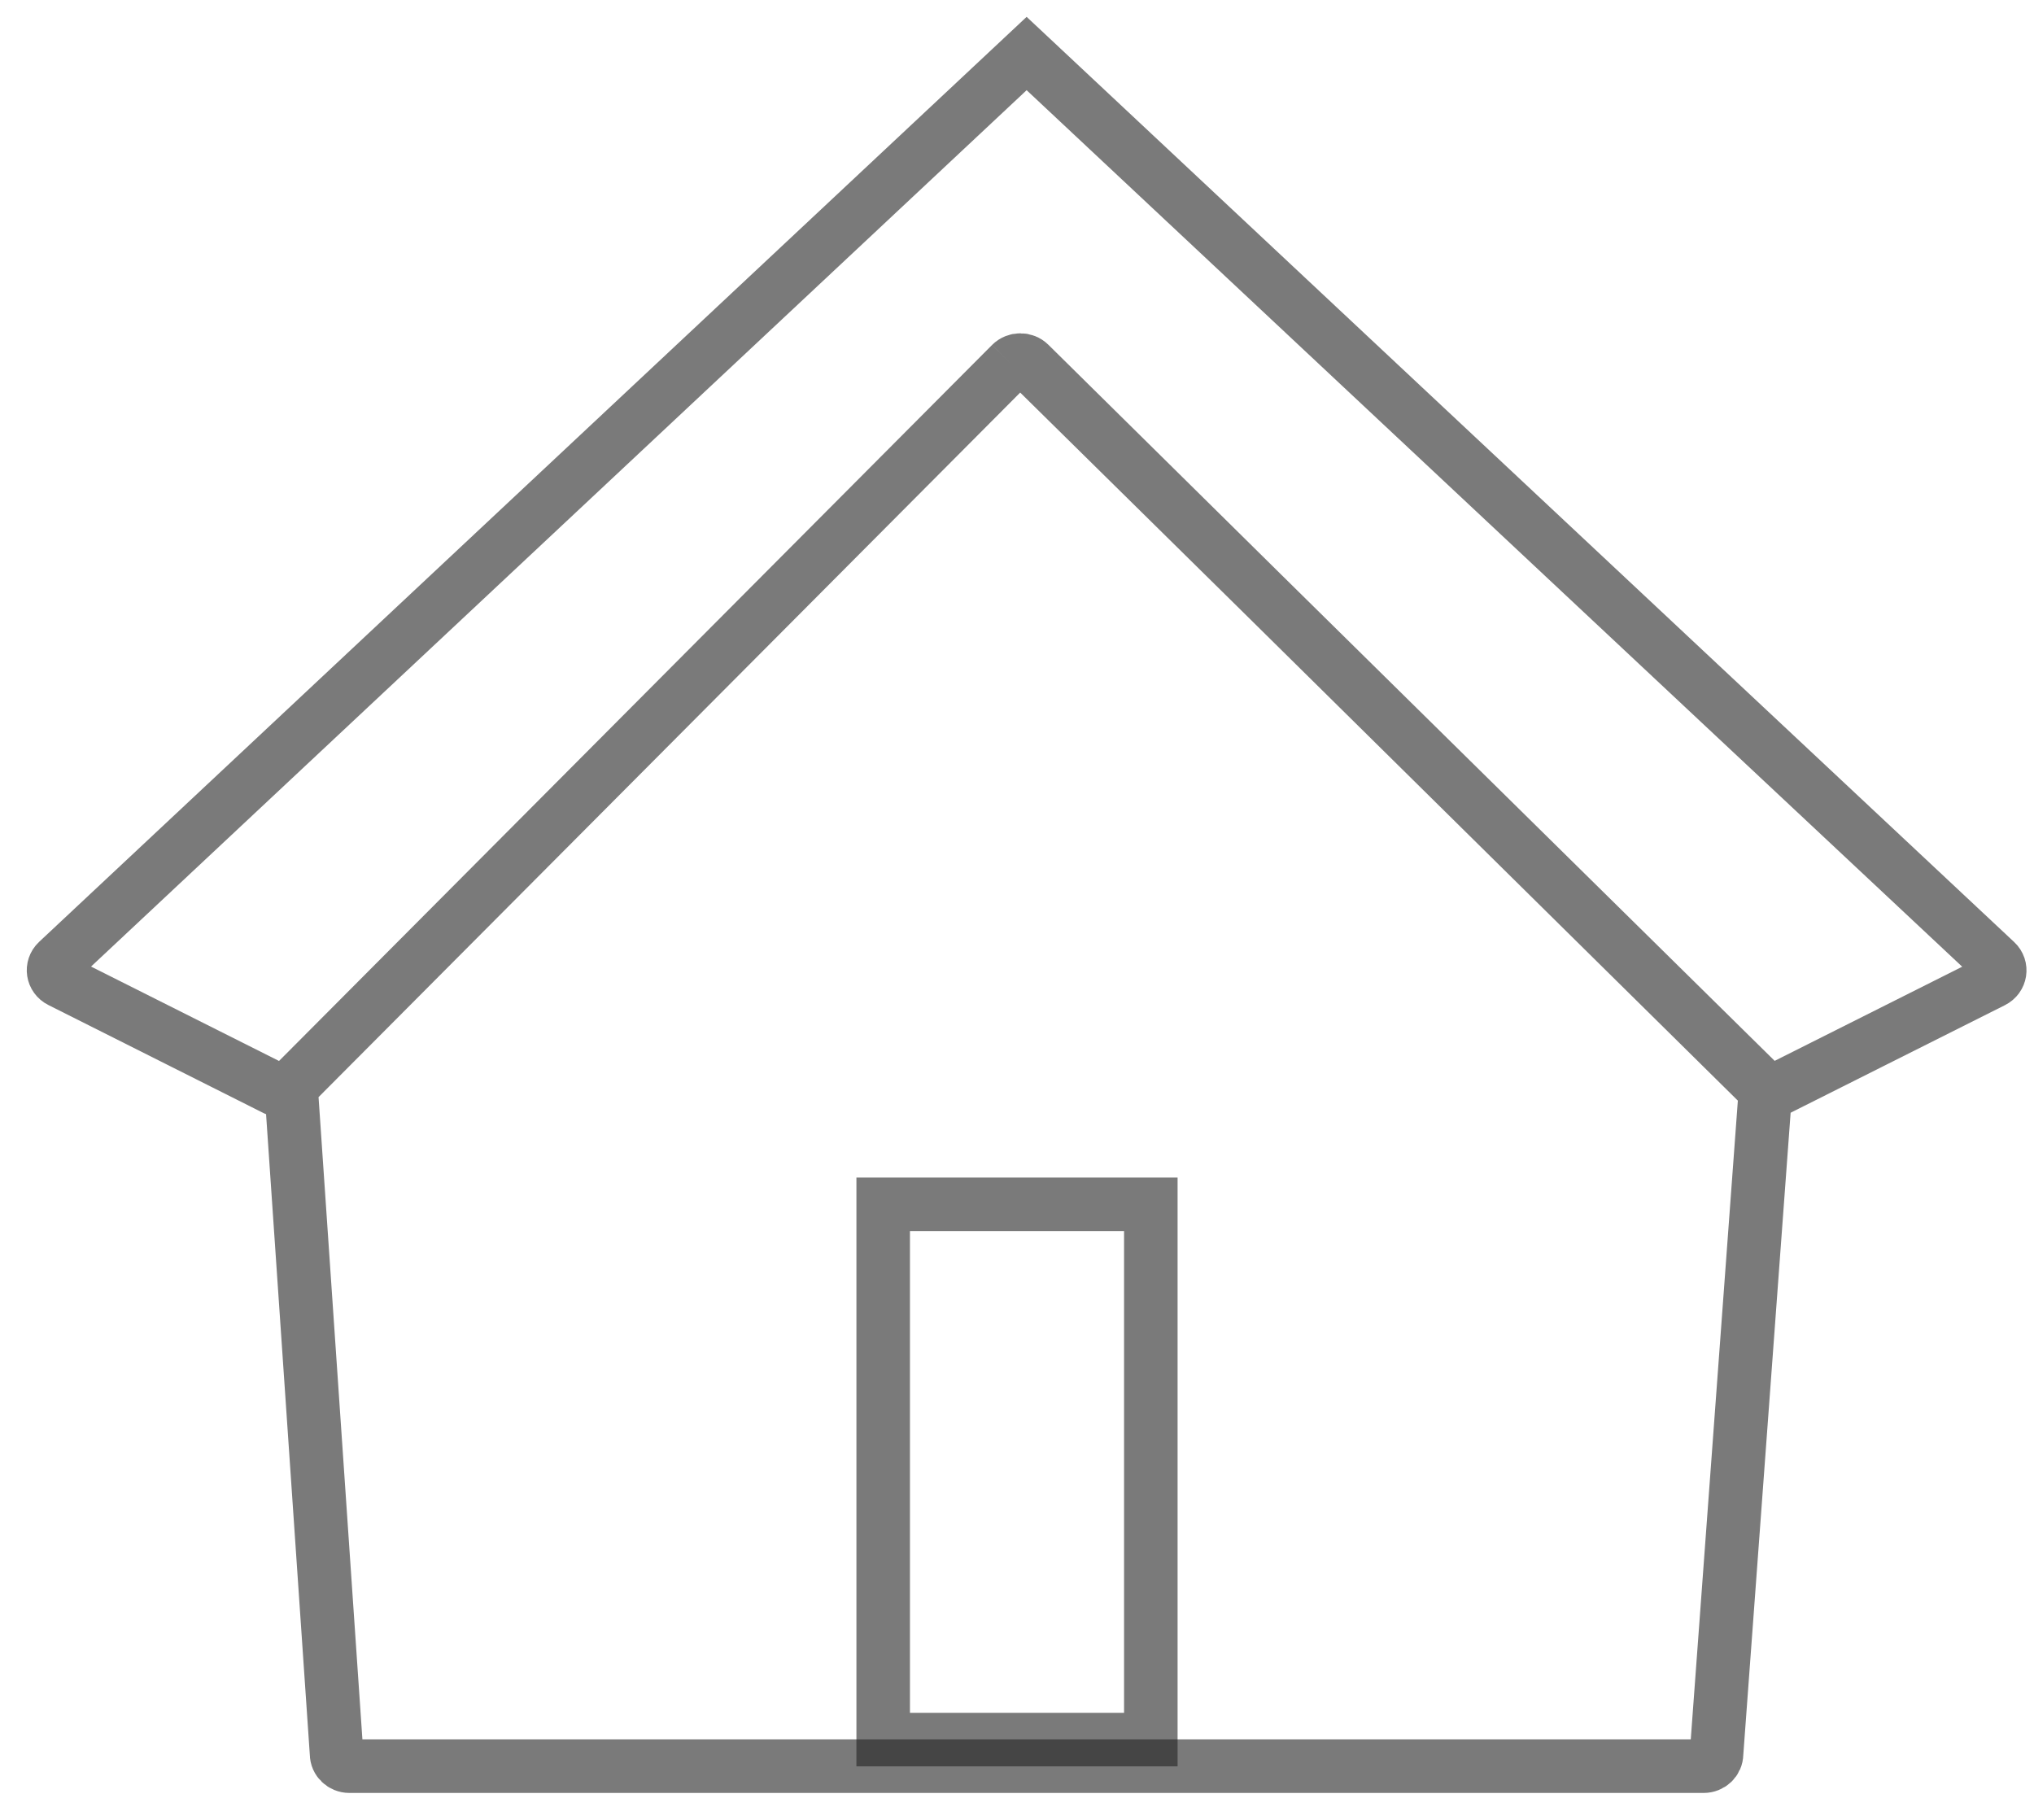 <svg width="38" height="34" viewBox="0 0 38 34" fill="none" xmlns="http://www.w3.org/2000/svg">
<path d="M5.437 20.305C5.363 20.379 5.246 20.398 5.151 20.35L1.129 18.33C0.984 18.258 0.956 18.072 1.072 17.962L19.18 1L37.288 17.965C37.404 18.074 37.376 18.261 37.231 18.333L33.207 20.353C33.113 20.401 32.997 20.383 32.923 20.31L19.235 6.797C19.14 6.703 18.982 6.704 18.888 6.798M5.437 20.305L18.888 6.798M5.437 20.305L6.288 32.767C6.288 32.894 6.396 32.997 6.528 32.997L31.829 32.997C31.961 32.997 32.069 32.894 32.069 32.767L32.984 20.353L19.228 6.798C19.135 6.708 18.982 6.708 18.888 6.798" stroke="#222222" stroke-opacity="0.6" stroke-miterlimit="10"/>
<rect x="16.5" y="22.5" width="5" height="10" stroke="#222222" stroke-opacity="0.6"/>
</svg>
